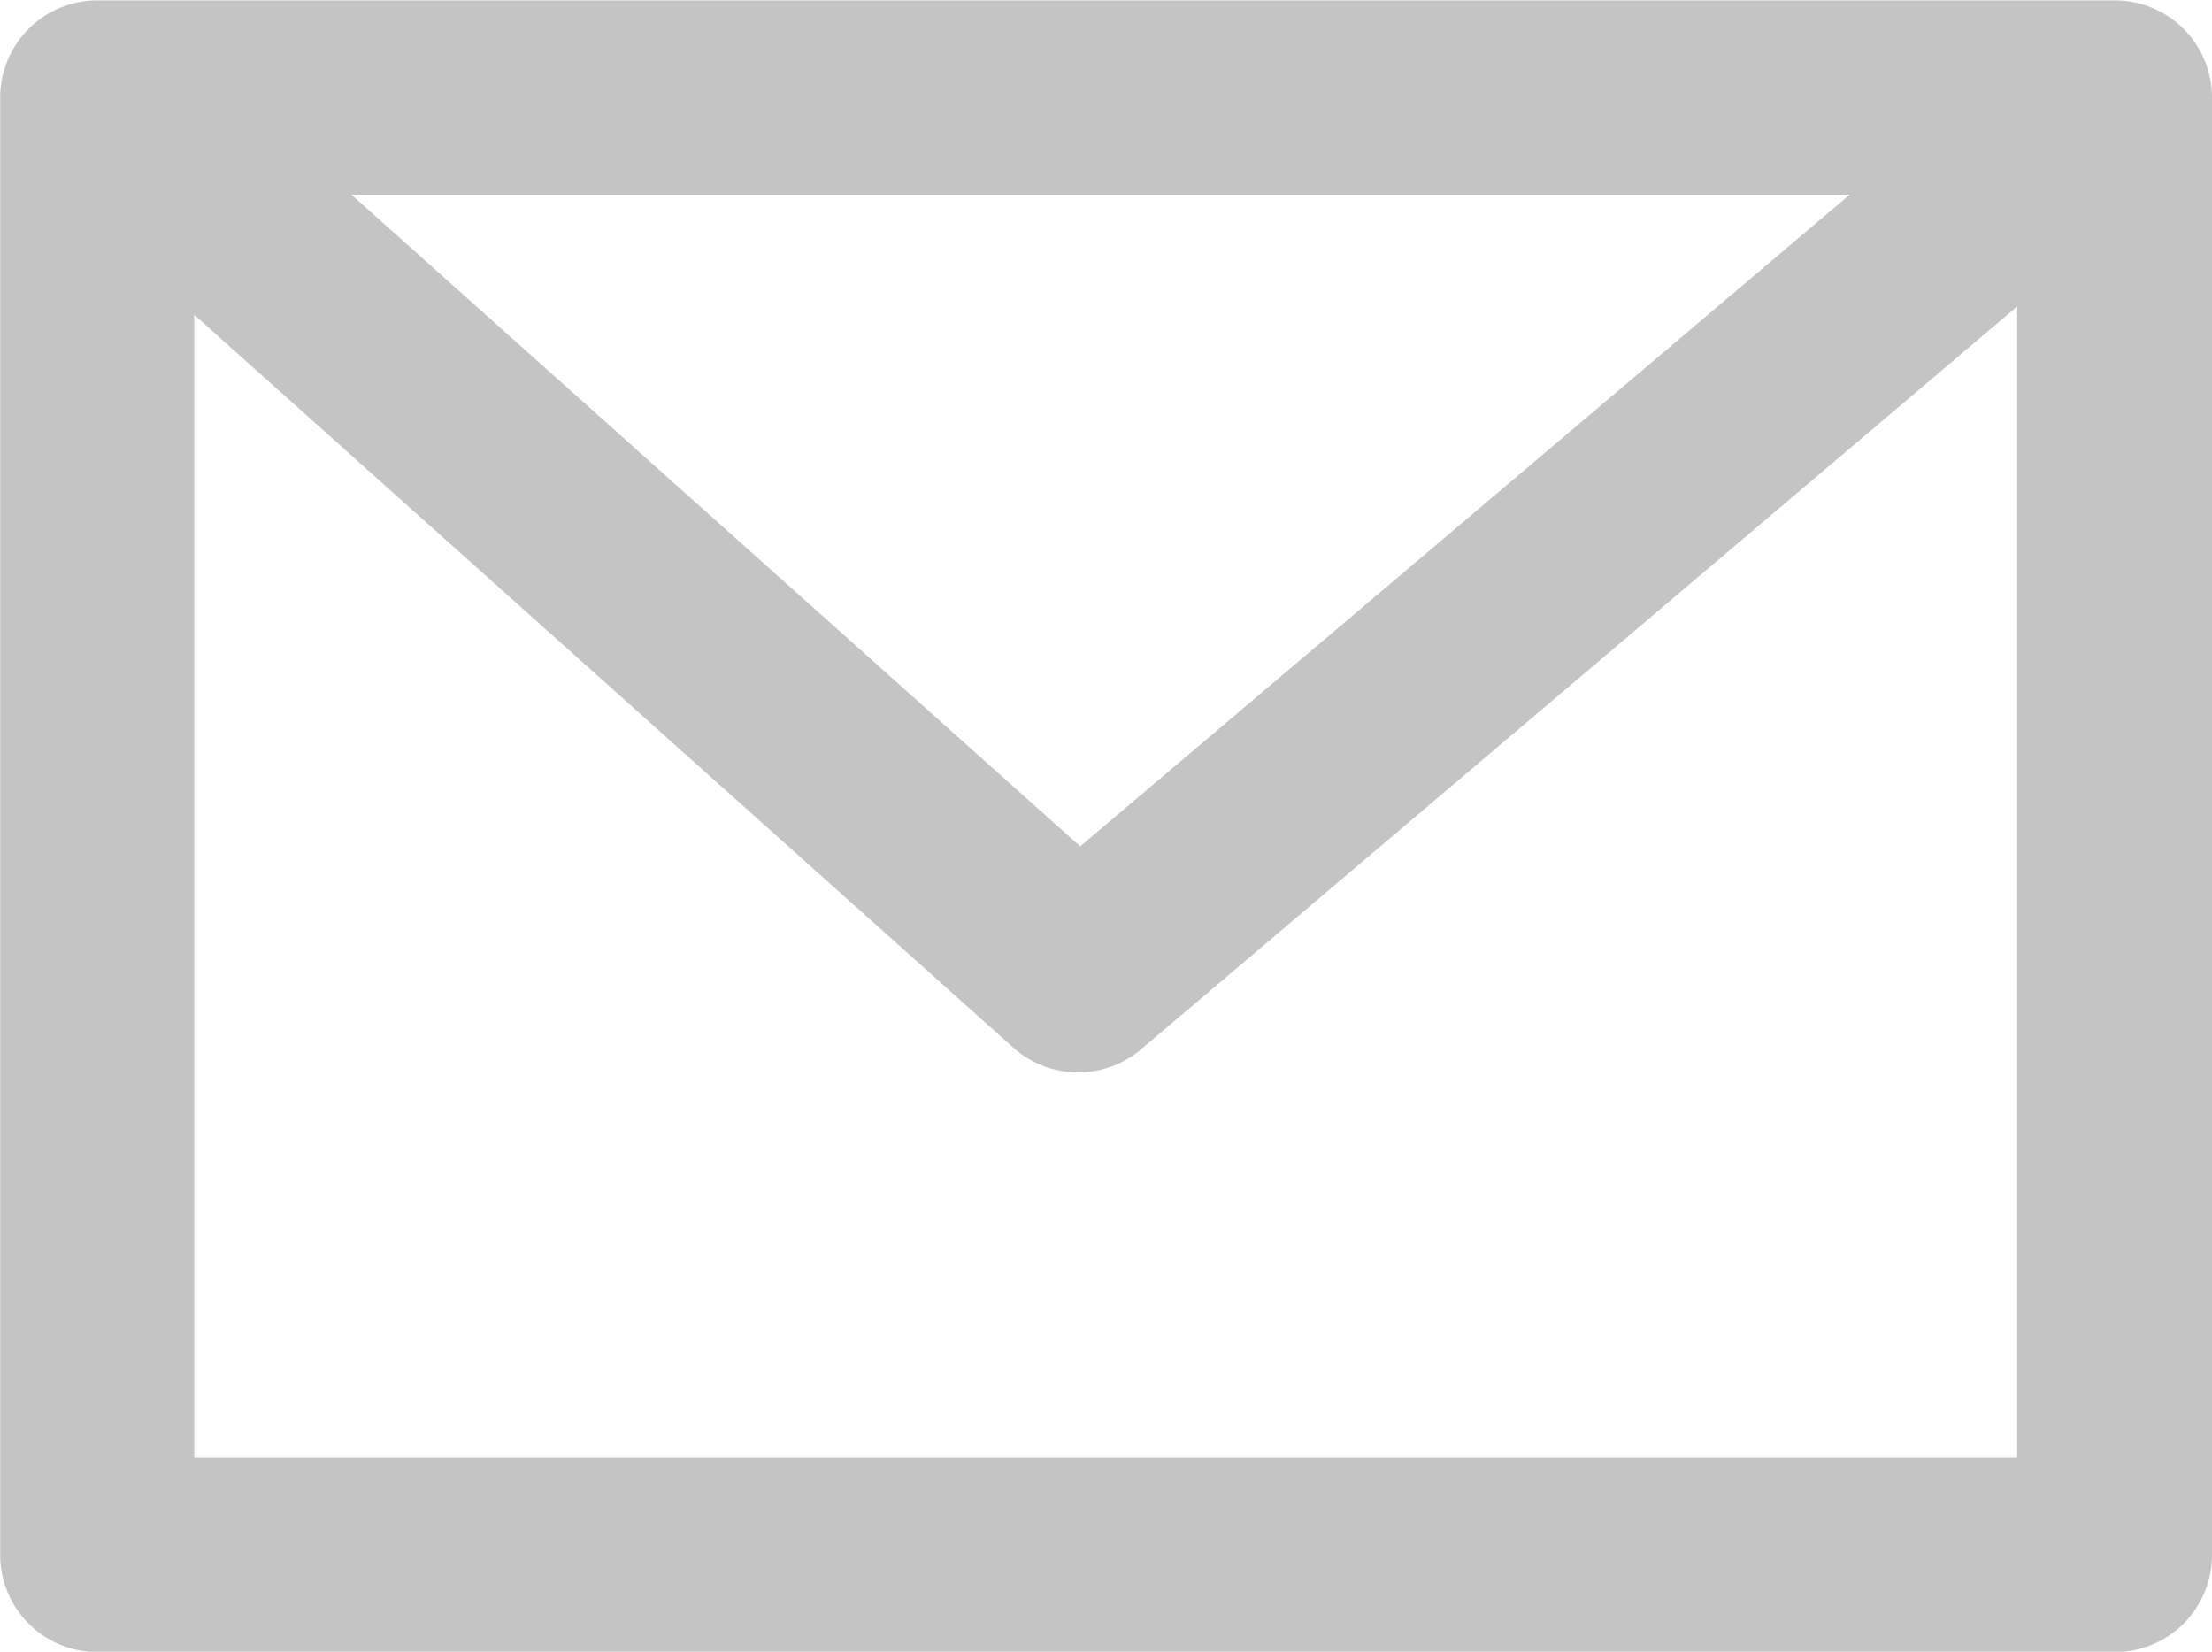 <svg xmlns="http://www.w3.org/2000/svg" width="11.613" height="8.671" viewBox="0 0 11.613 8.671"><defs><style>.a{fill:#c4c4c4;}</style></defs><g transform="translate(-733.689 -395.998)"><g transform="translate(733.689 395.998)"><path class="a" d="M744.791,396H734.2a.51.51,0,0,0-.51.51v7.651a.51.51,0,0,0,.51.51h10.592a.51.51,0,0,0,.51-.51v-7.651A.51.51,0,0,0,744.791,396Zm-1.391,1.02-4.04,3.421-3.826-3.421Zm.881,6.631h-9.572v-6l4.3,3.847a.51.51,0,0,0,.67.009l4.6-3.9v6.04Z" transform="translate(-733.689 -395.998)"/></g></g></svg>